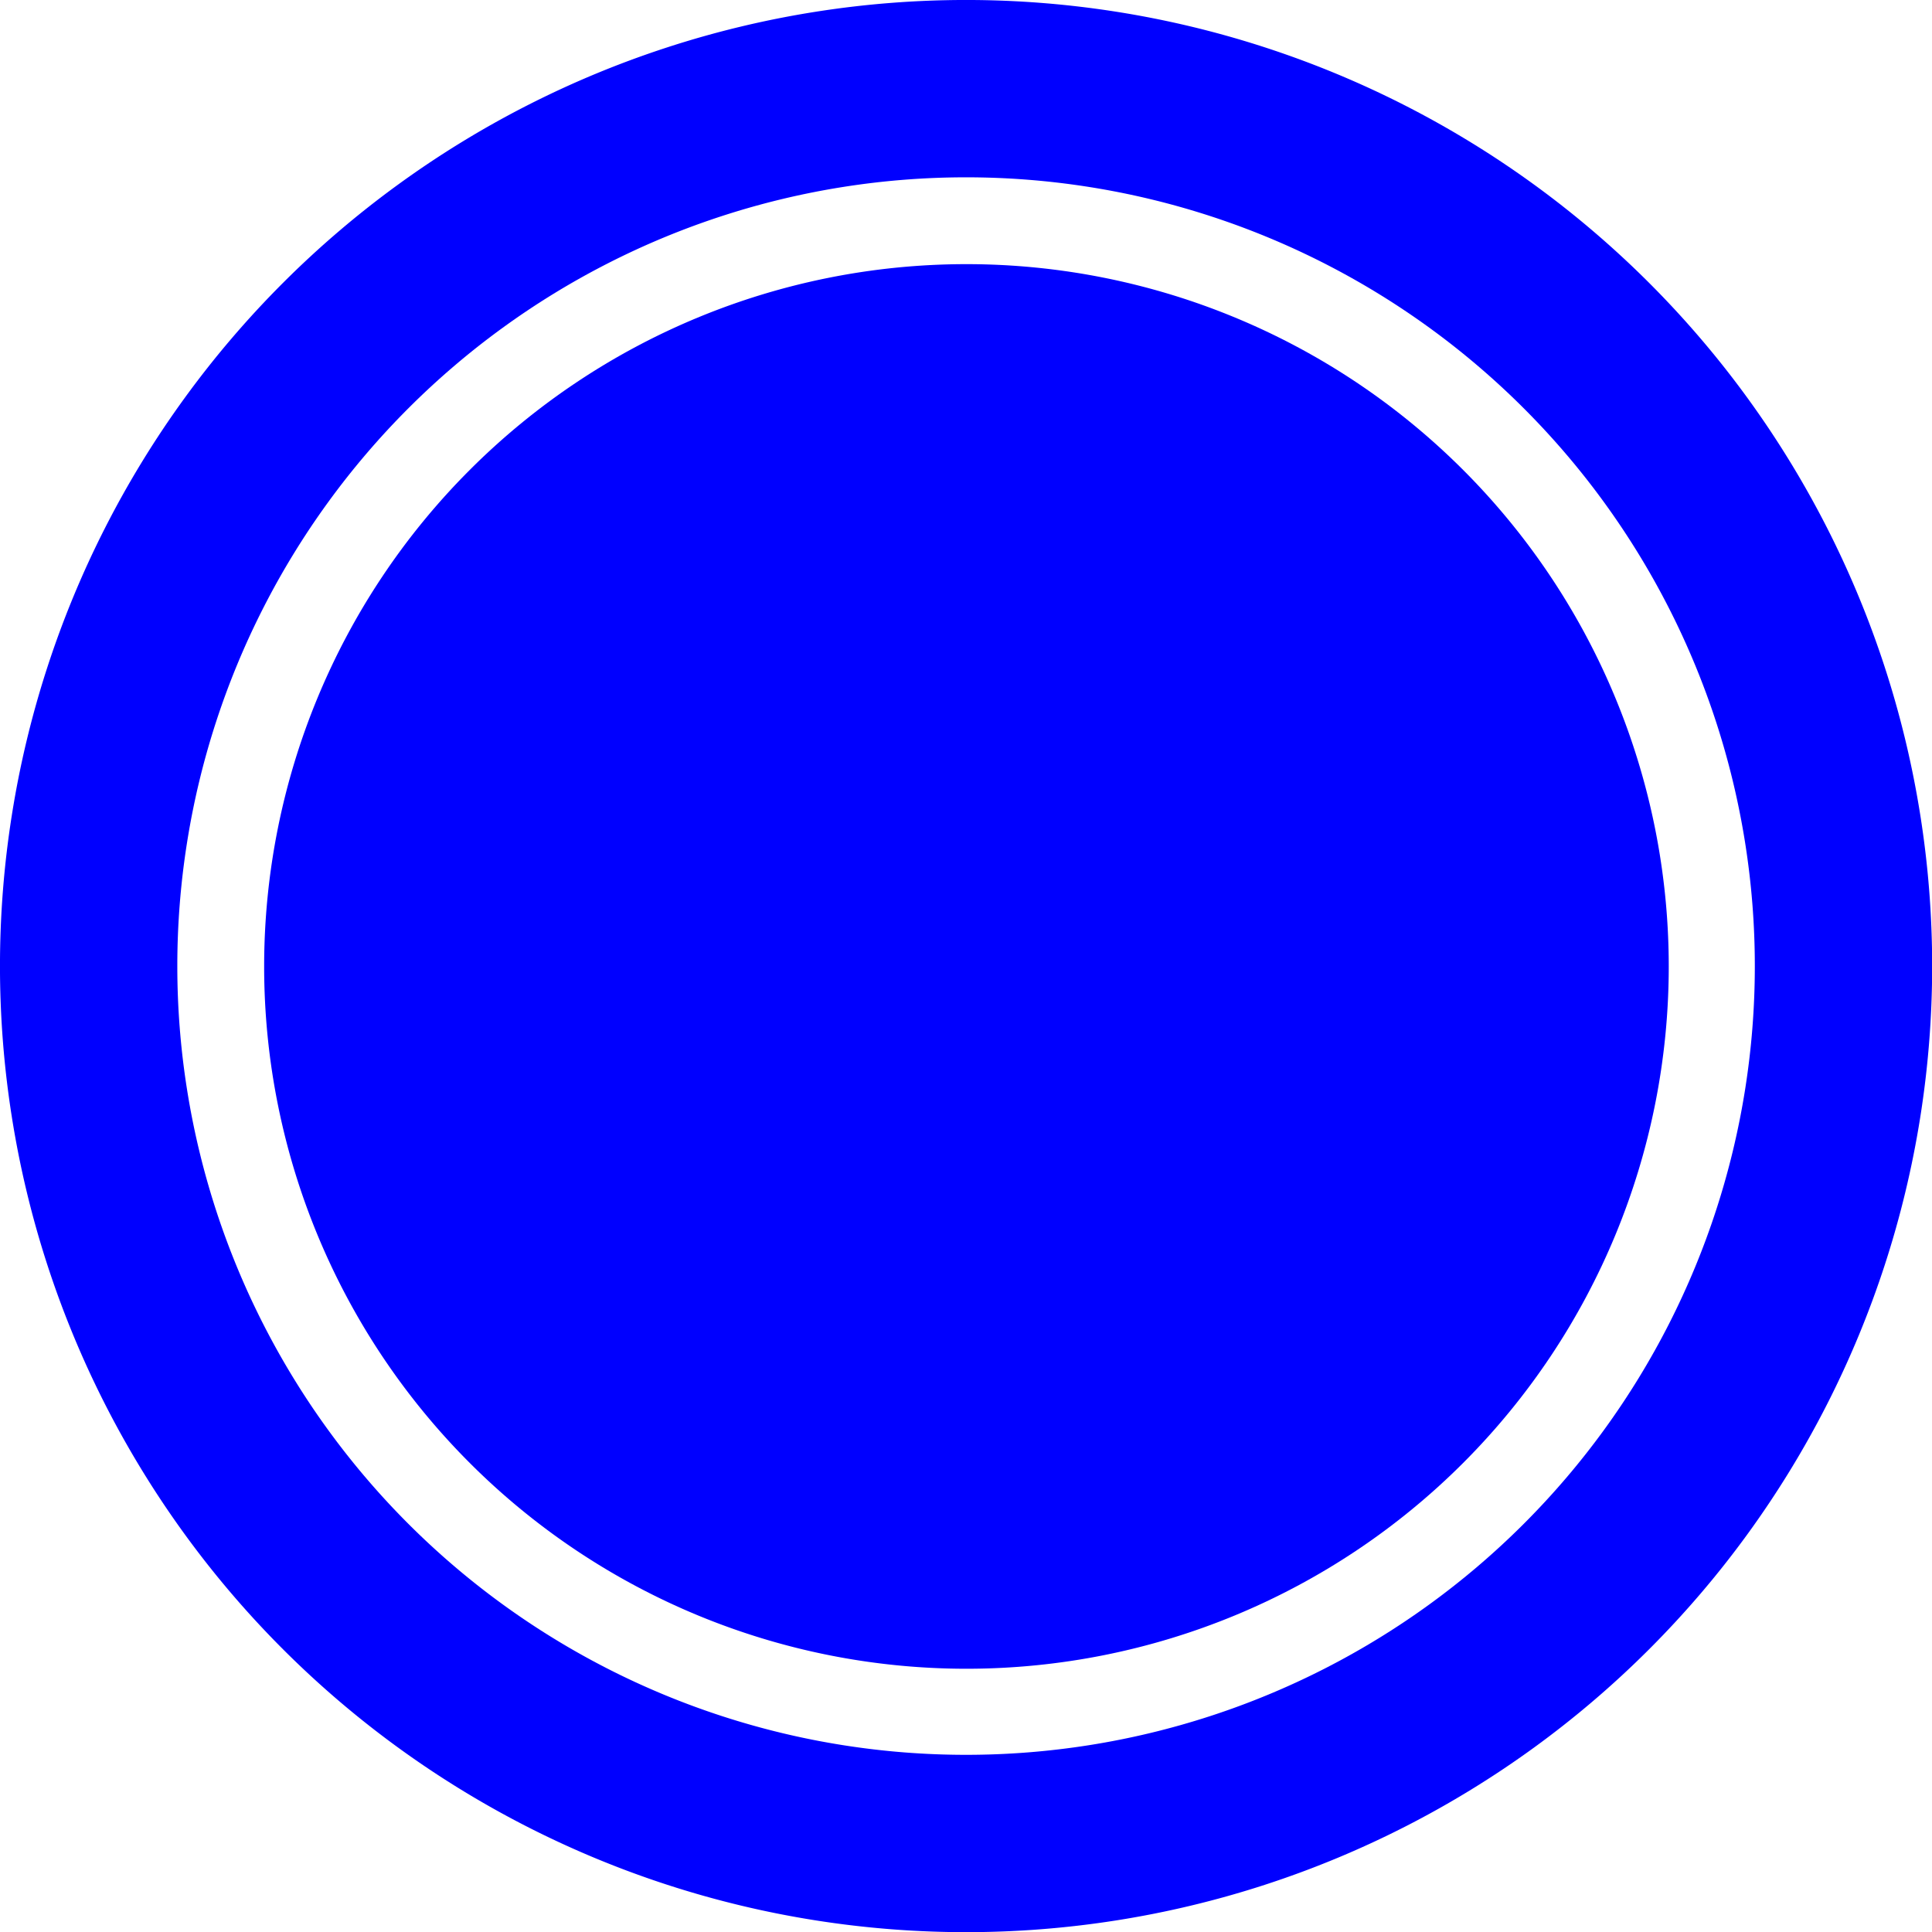 <?xml version="1.0" encoding="UTF-8" standalone="no"?>
<!-- Created with Inkscape (http://www.inkscape.org/) -->
<svg
   xmlns:dc="http://purl.org/dc/elements/1.1/"
   xmlns:cc="http://creativecommons.org/ns#"
   xmlns:rdf="http://www.w3.org/1999/02/22-rdf-syntax-ns#"
   xmlns:svg="http://www.w3.org/2000/svg"
   xmlns="http://www.w3.org/2000/svg"
   xmlns:sodipodi="http://sodipodi.sourceforge.net/DTD/sodipodi-0.dtd"
   xmlns:inkscape="http://www.inkscape.org/namespaces/inkscape"
   width="50"
   height="50"
   id="svg2"
   sodipodi:version="0.32"
   inkscape:version="0.46"
   version="1.0"
   sodipodi:docname="bl_bl.svg"
   inkscape:output_extension="org.inkscape.output.svg.inkscape">
  <defs
     id="defs4">
    <inkscape:perspective
       sodipodi:type="inkscape:persp3d"
       inkscape:vp_x="0 : 526.18109 : 1"
       inkscape:vp_y="0 : 1000 : 0"
       inkscape:vp_z="744.09448 : 526.18109 : 1"
       inkscape:persp3d-origin="372.04724 : 350.78739 : 1"
       id="perspective10" />
    <inkscape:perspective
       id="perspective2387"
       inkscape:persp3d-origin="372.04724 : 350.78739 : 1"
       inkscape:vp_z="744.09448 : 526.18109 : 1"
       inkscape:vp_y="0 : 1000 : 0"
       inkscape:vp_x="0 : 526.18109 : 1"
       sodipodi:type="inkscape:persp3d" />
  </defs>
  <sodipodi:namedview
     id="base"
     pagecolor="#000000"
     bordercolor="#000000"
     borderopacity="1.0"
     inkscape:pageopacity="0.0"
     inkscape:pageshadow="2"
     inkscape:zoom="11.2"
     inkscape:cx="27.223664"
     inkscape:cy="30.133929"
     inkscape:document-units="px"
     inkscape:current-layer="layer1"
     showgrid="false"
     inkscape:window-width="1678"
     inkscape:window-height="964"
     inkscape:window-x="0"
     inkscape:window-y="24" />
  <g
     inkscape:label="Ebene 1"
     inkscape:groupmode="layer"
     id="layer1">
    <path
       sodipodi:type="arc"
       style="fill:#0000ff;fill-opacity:1;stroke:#000000;stroke-width:4.746;stroke-linejoin:miter;stroke-miterlimit:4;stroke-dasharray:none;stroke-opacity:0"
       id="path2383"
       sodipodi:cx="25.446428"
       sodipodi:cy="24.732143"
       sodipodi:rx="23.482143"
       sodipodi:ry="23.482143"
       d="M 48.929,24.732 A 23.482,23.482 0 1 1 1.964,24.732 A 23.482,23.482 0 1 1 48.929,24.732 z"
       transform="matrix(0.774,0,0,0.774,5.316,5.869)" />
    <g
       id="g2389"
       inkscape:label="Ebene 1"
       transform="translate(-3.5714286e-7,1.3956631e-6)"
       style="stroke:#0000ff;stroke-opacity:1">
      <path
         transform="matrix(0.967,0,0,0.967,0.395,1.086)"
         d="M 48.929,24.732 A 23.482,23.482 0 1 1 1.964,24.732 A 23.482,23.482 0 1 1 48.929,24.732 z"
         sodipodi:ry="23.482143"
         sodipodi:rx="23.482143"
         sodipodi:cy="24.732143"
         sodipodi:cx="25.446428"
         id="path2391"
         style="fill:#ff0000;fill-opacity:0;stroke:#0000ff;stroke-width:4.746;stroke-linejoin:miter;stroke-miterlimit:4;stroke-dasharray:none;stroke-opacity:1"
         sodipodi:type="arc" />
    </g>
  </g>
</svg>
